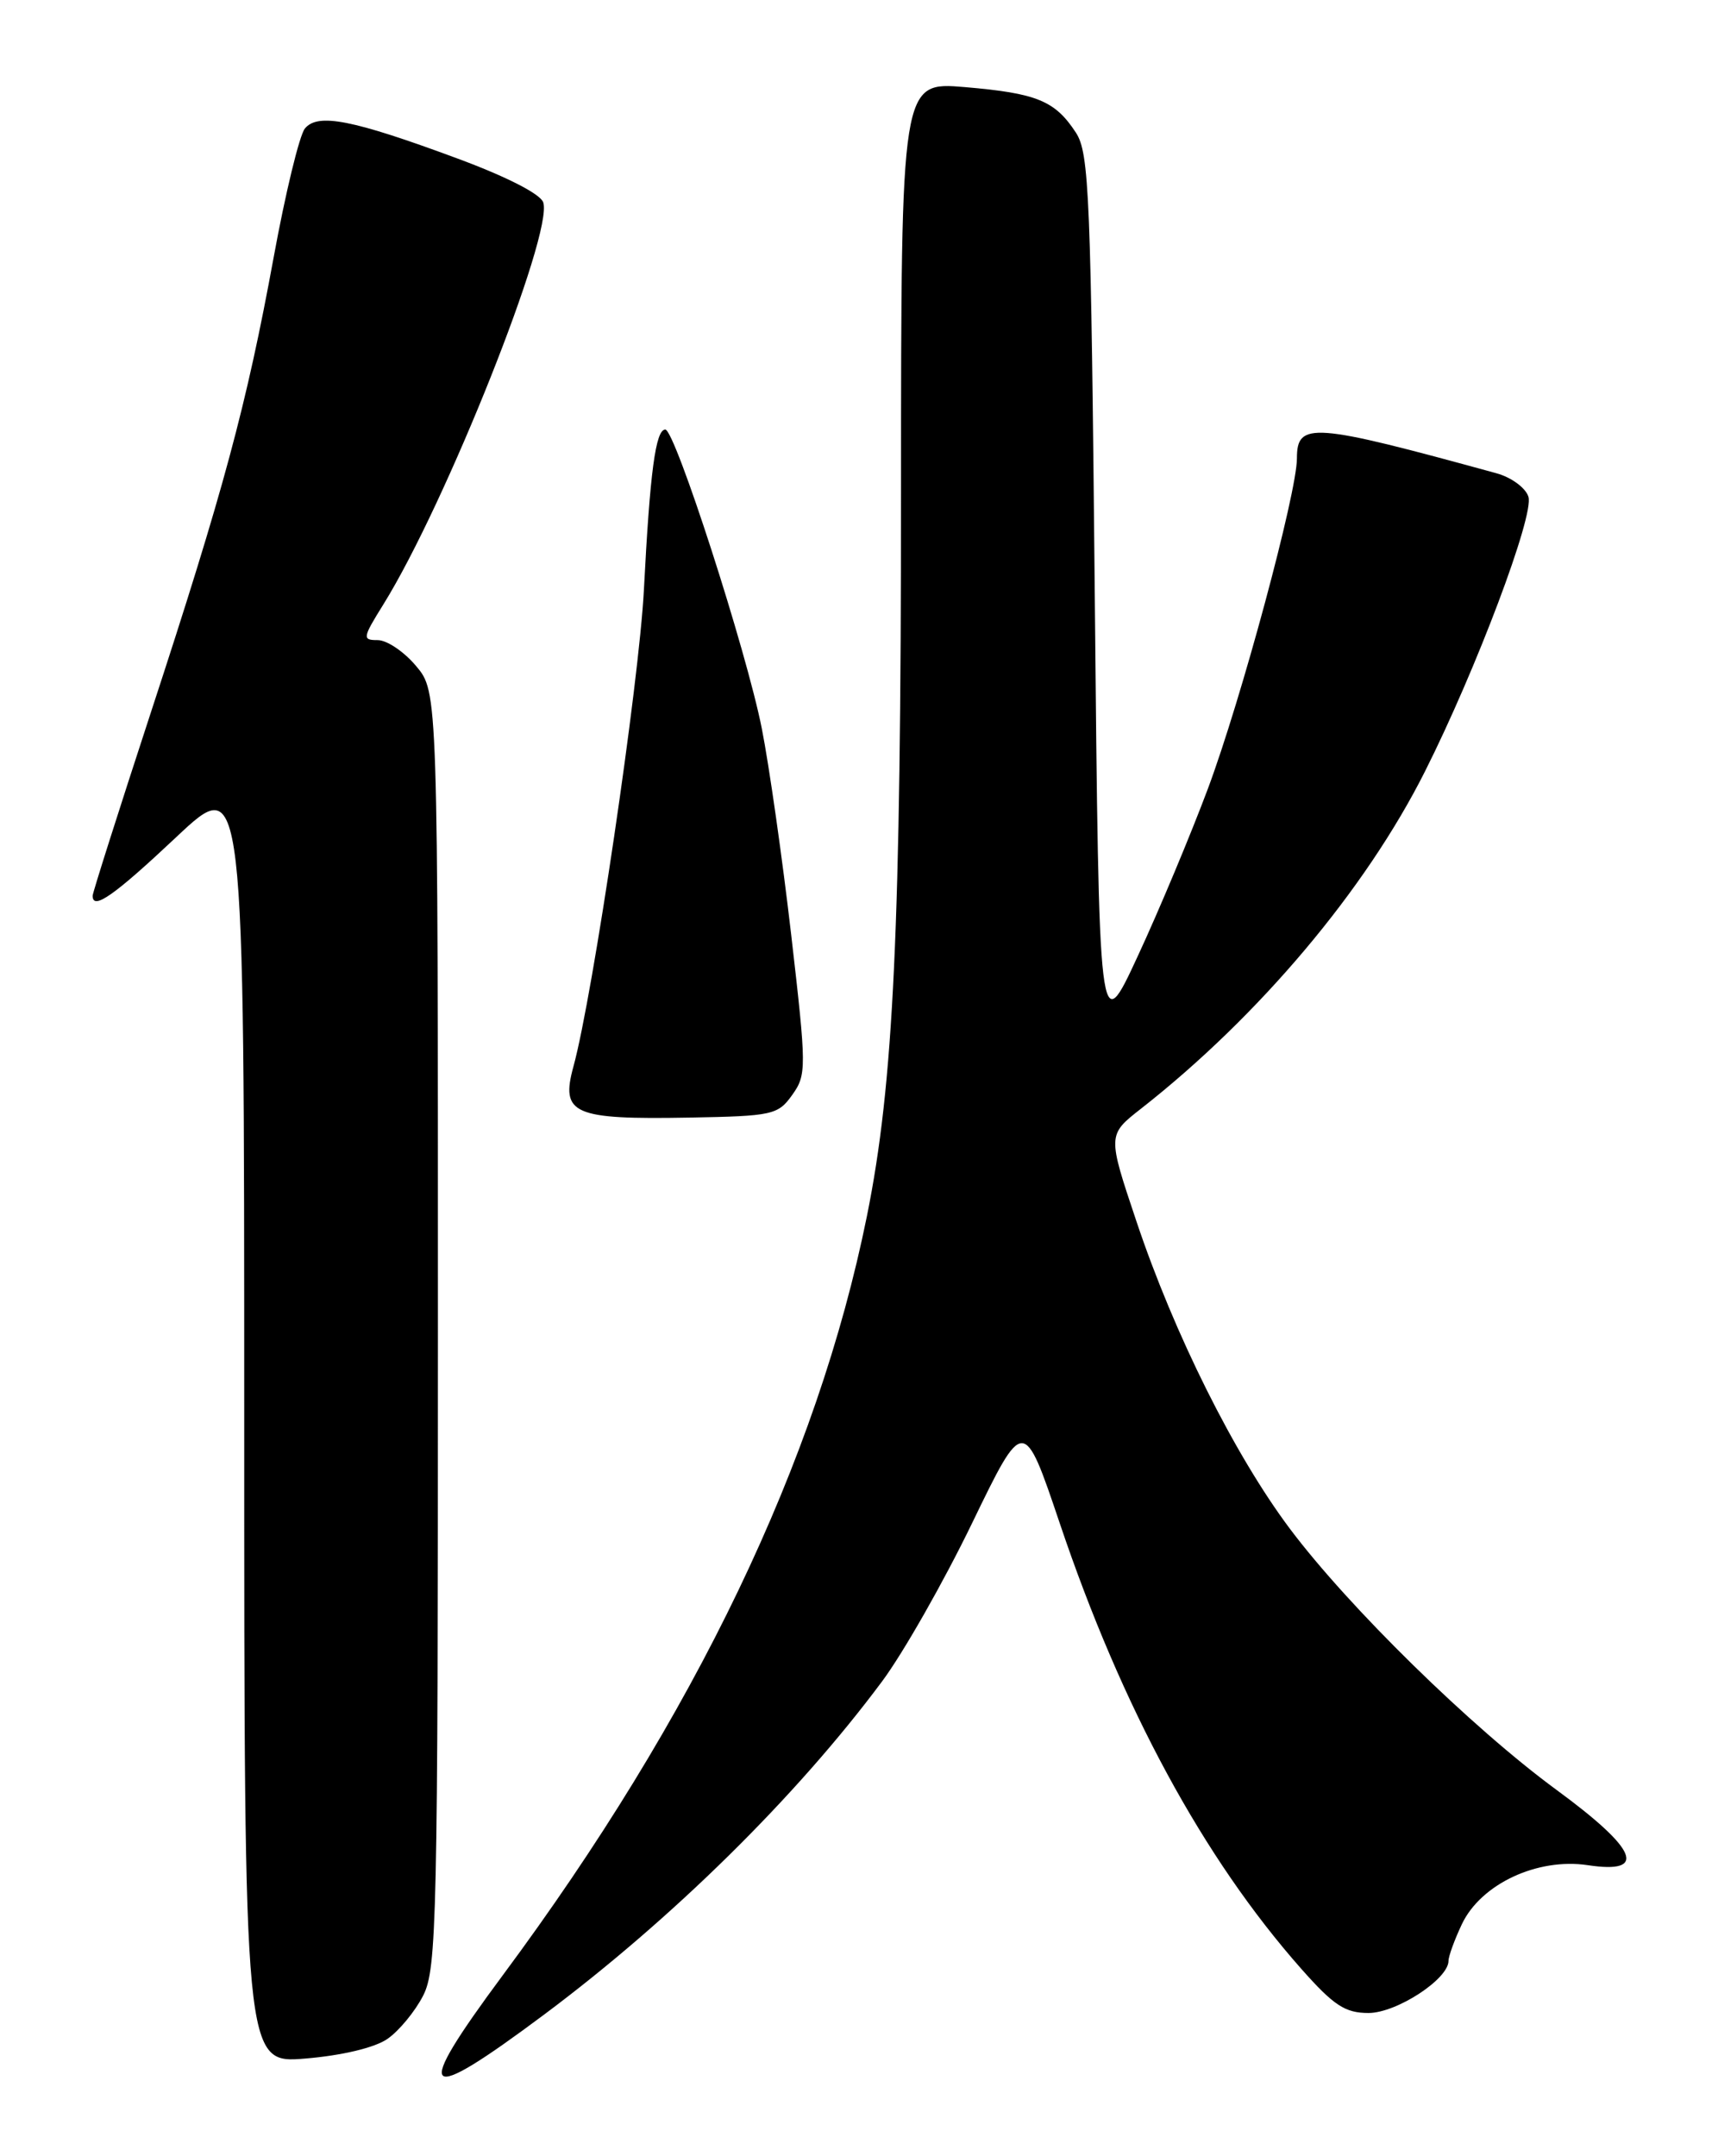 <?xml version="1.0" encoding="UTF-8" standalone="no"?>
<!DOCTYPE svg PUBLIC "-//W3C//DTD SVG 1.1//EN" "http://www.w3.org/Graphics/SVG/1.1/DTD/svg11.dtd" >
<svg xmlns="http://www.w3.org/2000/svg" xmlns:xlink="http://www.w3.org/1999/xlink" version="1.1" viewBox="0 0 204 256">
 <g >
 <path fill="currentColor"
d=" M 64.61 239.19 C 79.83 227.82 94.59 213.28 104.74 199.63 C 107.25 196.26 112.06 187.80 115.43 180.84 C 121.56 168.18 121.56 168.18 125.84 180.86 C 133.22 202.76 142.89 220.60 154.51 233.75 C 158.37 238.11 159.72 239.00 162.50 239.00 C 165.82 239.00 172.00 234.98 172.00 232.81 C 172.00 232.26 172.72 230.29 173.59 228.45 C 175.85 223.69 182.54 220.55 188.54 221.45 C 195.69 222.53 194.46 219.58 184.81 212.50 C 174.73 205.10 160.16 190.83 153.16 181.50 C 146.59 172.73 139.43 158.40 134.95 145.03 C 131.50 134.75 131.50 134.75 135.49 131.63 C 149.53 120.62 162.15 105.63 169.21 91.58 C 175.30 79.47 182.19 61.18 181.49 58.98 C 181.16 57.92 179.45 56.67 177.69 56.19 C 155.80 50.18 154.00 50.04 154.00 54.43 C 154.00 58.51 147.38 83.06 143.43 93.64 C 141.40 99.06 137.67 107.99 135.12 113.48 C 130.50 123.46 130.50 123.46 130.00 70.94 C 129.54 23.11 129.34 18.17 127.75 15.74 C 125.27 11.95 123.11 11.07 114.55 10.34 C 107.00 9.71 107.00 9.71 106.99 58.10 C 106.98 110.34 106.12 128.64 102.94 144.39 C 97.05 173.48 82.53 203.76 59.70 234.52 C 48.87 249.12 49.94 250.14 64.61 239.19 Z  M 46.00 242.08 C 47.38 241.13 49.29 238.81 50.25 236.93 C 51.87 233.75 52.00 227.89 52.00 157.83 C 52.00 82.15 52.00 82.15 49.41 79.08 C 47.99 77.38 45.94 76.00 44.85 76.00 C 43.00 76.00 43.04 75.75 45.53 71.75 C 52.94 59.82 65.70 27.77 64.51 24.04 C 64.20 23.04 60.12 20.96 54.24 18.79 C 41.84 14.20 37.74 13.40 36.21 15.25 C 35.56 16.03 33.89 22.92 32.49 30.58 C 29.27 48.14 26.55 58.23 17.91 84.60 C 14.11 96.21 11.00 106.00 11.00 106.35 C 11.00 108.12 13.54 106.34 20.92 99.40 C 29.00 91.79 29.00 91.79 29.00 168.40 C 29.00 245.01 29.00 245.01 36.25 244.41 C 40.60 244.05 44.50 243.12 46.00 242.08 Z  M 94.07 130.00 C 95.78 127.60 95.78 126.84 93.95 111.00 C 92.90 101.92 91.33 90.90 90.46 86.50 C 88.64 77.28 80.15 51.00 79.00 51.00 C 77.85 51.00 77.18 56.02 76.46 70.00 C 75.89 81.07 70.39 118.27 68.09 126.63 C 66.54 132.28 68.04 132.94 81.89 132.69 C 91.74 132.51 92.38 132.37 94.07 130.00 Z "/>
</g>
</svg>